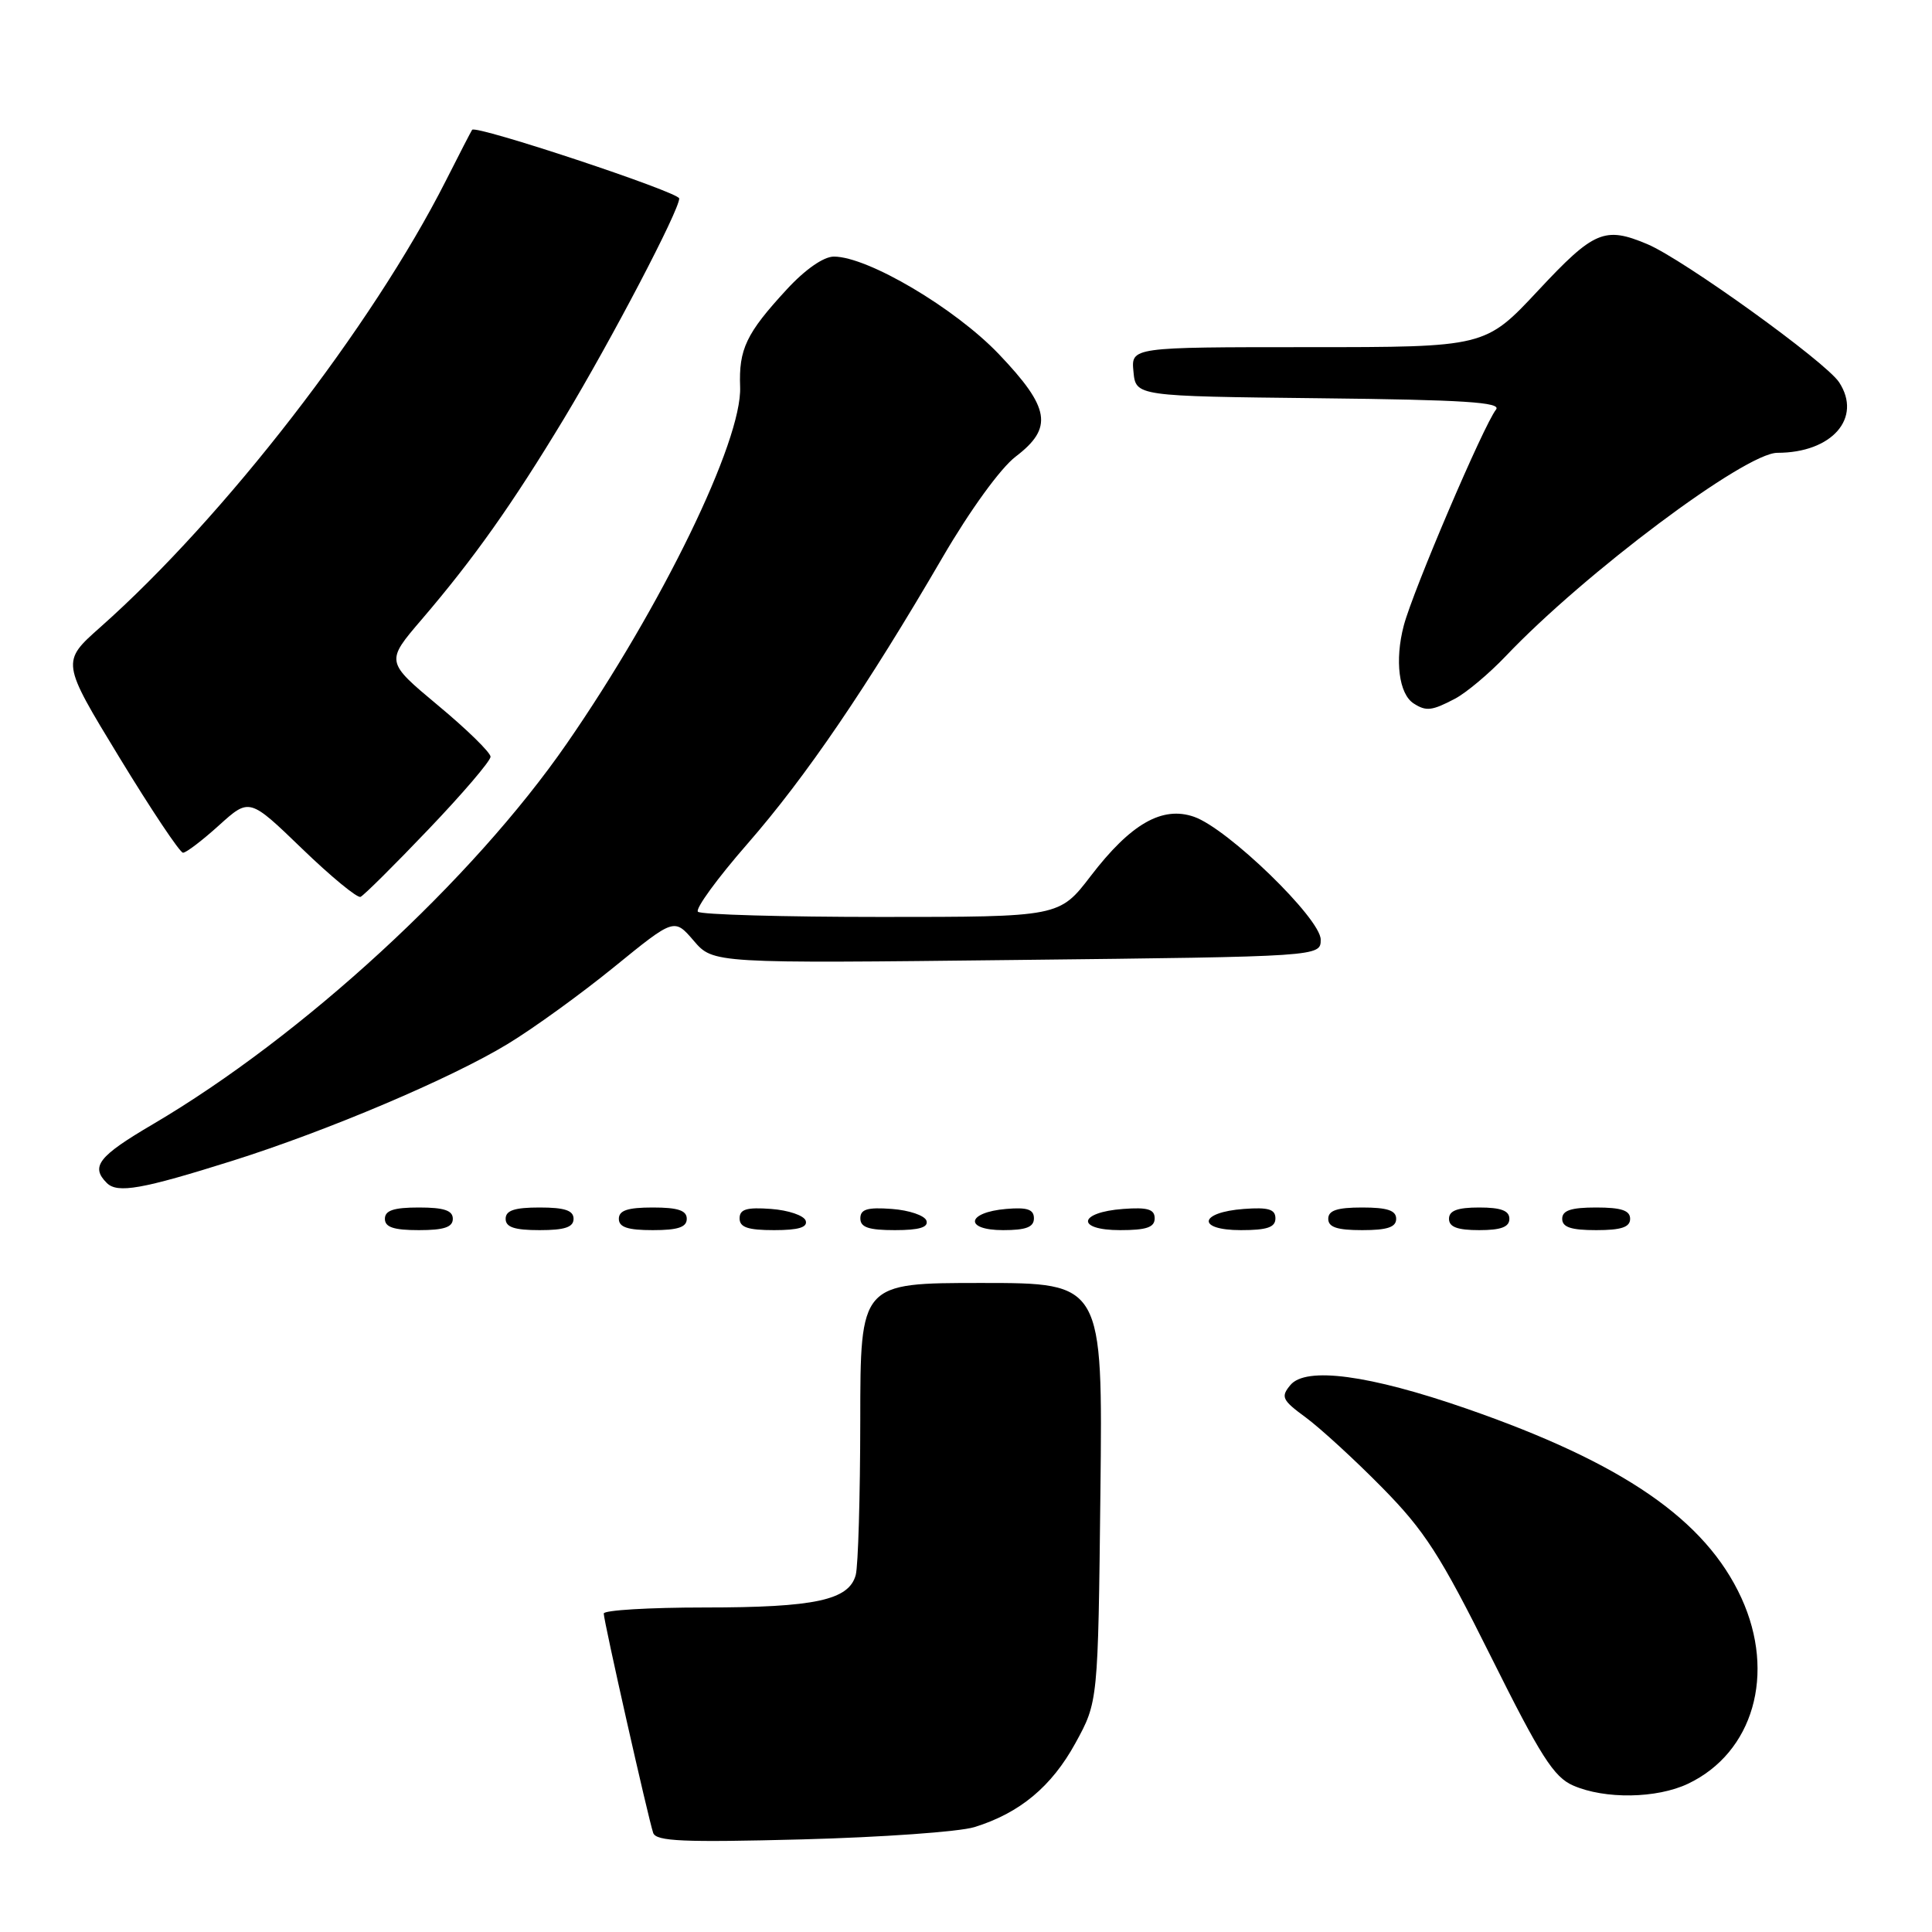 <?xml version="1.0" encoding="UTF-8" standalone="no"?>
<!DOCTYPE svg PUBLIC "-//W3C//DTD SVG 1.1//EN" "http://www.w3.org/Graphics/SVG/1.1/DTD/svg11.dtd" >
<svg xmlns="http://www.w3.org/2000/svg" xmlns:xlink="http://www.w3.org/1999/xlink" version="1.1" viewBox="0 0 256 256">
 <g >
 <path fill="currentColor"
d=" M 129.12 242.10 C 135.13 240.24 139.34 236.73 142.50 230.97 C 145.50 225.50 145.50 225.50 145.81 197.75 C 146.12 170.00 146.12 170.00 130.06 170.00 C 114.00 170.00 114.00 170.00 113.99 188.25 C 113.98 198.29 113.71 207.48 113.39 208.69 C 112.49 212.03 107.99 213.00 93.35 213.00 C 86.01 213.00 80.00 213.36 80.00 213.80 C 80.00 214.81 85.91 241.00 86.55 242.87 C 86.94 243.99 90.55 244.14 106.26 243.73 C 116.84 243.45 127.13 242.72 129.12 242.10 Z  M 223.66 236.36 C 232.32 232.25 235.34 221.79 230.75 211.75 C 226.00 201.38 215.06 193.85 194.32 186.65 C 181.44 182.18 173.03 181.05 170.98 183.53 C 169.68 185.09 169.88 185.52 173.02 187.82 C 174.93 189.23 179.48 193.39 183.11 197.08 C 188.77 202.82 190.85 206.05 197.56 219.52 C 204.13 232.71 205.89 235.48 208.45 236.59 C 212.66 238.43 219.52 238.32 223.66 236.36 Z  M 60.00 161.50 C 60.00 160.39 58.83 160.00 55.50 160.00 C 52.17 160.00 51.00 160.39 51.00 161.50 C 51.00 162.61 52.17 163.00 55.50 163.00 C 58.83 163.00 60.00 162.61 60.00 161.50 Z  M 76.00 161.50 C 76.00 160.39 74.83 160.00 71.50 160.00 C 68.17 160.00 67.00 160.39 67.00 161.50 C 67.00 162.61 68.17 163.00 71.50 163.00 C 74.83 163.00 76.00 162.61 76.00 161.50 Z  M 91.00 161.50 C 91.00 160.39 89.83 160.00 86.50 160.00 C 83.17 160.00 82.00 160.39 82.00 161.50 C 82.00 162.61 83.17 163.00 86.50 163.00 C 89.83 163.00 91.00 162.61 91.00 161.50 Z  M 106.76 161.75 C 106.53 161.06 104.47 160.36 102.17 160.19 C 98.93 159.95 98.00 160.23 98.00 161.44 C 98.00 162.63 99.10 163.00 102.58 163.00 C 105.80 163.00 107.04 162.63 106.76 161.75 Z  M 122.76 161.75 C 122.53 161.06 120.47 160.36 118.17 160.19 C 114.93 159.95 114.00 160.23 114.00 161.44 C 114.00 162.63 115.10 163.00 118.58 163.00 C 121.80 163.00 123.04 162.63 122.76 161.75 Z  M 137.00 161.44 C 137.00 160.25 136.12 159.95 133.33 160.19 C 128.05 160.64 127.71 163.00 132.92 163.00 C 135.95 163.00 137.00 162.60 137.00 161.44 Z  M 153.00 161.44 C 153.00 160.23 152.07 159.95 148.83 160.19 C 142.86 160.63 142.51 163.00 148.42 163.00 C 151.90 163.00 153.00 162.63 153.00 161.44 Z  M 169.00 161.44 C 169.00 160.23 168.07 159.95 164.83 160.19 C 158.86 160.63 158.51 163.00 164.42 163.00 C 167.90 163.00 169.00 162.63 169.00 161.44 Z  M 185.00 161.50 C 185.00 160.39 183.83 160.00 180.50 160.00 C 177.17 160.00 176.00 160.39 176.00 161.50 C 176.00 162.61 177.17 163.00 180.50 163.00 C 183.83 163.00 185.00 162.61 185.00 161.50 Z  M 200.00 161.50 C 200.00 160.42 198.89 160.00 196.00 160.00 C 193.11 160.00 192.00 160.42 192.00 161.50 C 192.00 162.58 193.11 163.00 196.00 163.00 C 198.89 163.00 200.00 162.58 200.00 161.50 Z  M 216.00 161.50 C 216.00 160.39 214.83 160.00 211.50 160.00 C 208.17 160.00 207.00 160.39 207.00 161.50 C 207.00 162.61 208.17 163.00 211.50 163.00 C 214.83 163.00 216.00 162.61 216.00 161.50 Z  M 30.83 153.80 C 43.44 149.82 59.78 142.89 67.29 138.32 C 70.69 136.26 77.04 131.66 81.40 128.11 C 89.34 121.65 89.34 121.65 91.92 124.65 C 94.50 127.66 94.50 127.66 134.75 127.20 C 175.00 126.75 175.00 126.75 175.00 124.50 C 175.00 121.72 162.69 109.78 158.22 108.23 C 154.00 106.76 149.83 109.15 144.53 116.07 C 140.37 121.50 140.37 121.50 116.77 121.50 C 103.79 121.50 92.85 121.19 92.48 120.81 C 92.10 120.43 95.05 116.38 99.04 111.81 C 106.79 102.93 114.88 91.05 124.92 73.81 C 128.54 67.60 132.58 62.03 134.57 60.51 C 139.59 56.69 139.16 54.06 132.34 46.91 C 126.53 40.83 114.98 34.00 110.49 34.00 C 109.13 34.00 106.68 35.71 104.24 38.36 C 98.88 44.17 97.88 46.26 98.07 51.27 C 98.35 58.41 87.72 80.28 75.12 98.50 C 62.62 116.59 40.11 137.29 20.25 148.97 C 13.03 153.21 11.97 154.57 14.15 156.75 C 15.56 158.16 18.80 157.59 30.83 153.80 Z  M 56.78 109.89 C 61.30 105.16 65.00 100.83 65.00 100.27 C 65.00 99.72 61.87 96.65 58.04 93.47 C 51.09 87.67 51.09 87.67 55.87 82.09 C 62.78 74.02 67.85 66.86 74.76 55.42 C 81.03 45.01 90.00 27.88 90.00 26.30 C 90.00 25.47 63.04 16.52 62.56 17.20 C 62.44 17.36 60.86 20.42 59.05 24.00 C 49.30 43.24 29.69 68.57 13.30 83.10 C 8.11 87.70 8.11 87.70 15.81 100.35 C 20.04 107.30 23.84 112.99 24.25 112.99 C 24.66 113.00 26.81 111.36 29.02 109.36 C 33.05 105.72 33.05 105.72 40.02 112.45 C 43.85 116.15 47.34 119.02 47.77 118.84 C 48.21 118.65 52.26 114.63 56.78 109.89 Z  M 192.80 92.58 C 194.28 91.80 197.30 89.27 199.50 86.96 C 209.99 75.92 231.26 60.00 235.51 60.00 C 242.75 60.00 246.79 55.38 243.69 50.65 C 241.92 47.95 223.05 34.36 218.28 32.35 C 212.62 29.97 211.21 30.57 203.81 38.50 C 196.80 46.00 196.80 46.00 173.34 46.00 C 149.87 46.00 149.87 46.00 150.19 49.25 C 150.50 52.50 150.50 52.50 174.86 52.77 C 193.99 52.98 199.00 53.30 198.23 54.27 C 196.60 56.33 187.25 78.20 186.01 82.88 C 184.79 87.50 185.36 91.97 187.33 93.22 C 188.98 94.28 189.74 94.19 192.80 92.58 Z "/>
</g>
</svg>